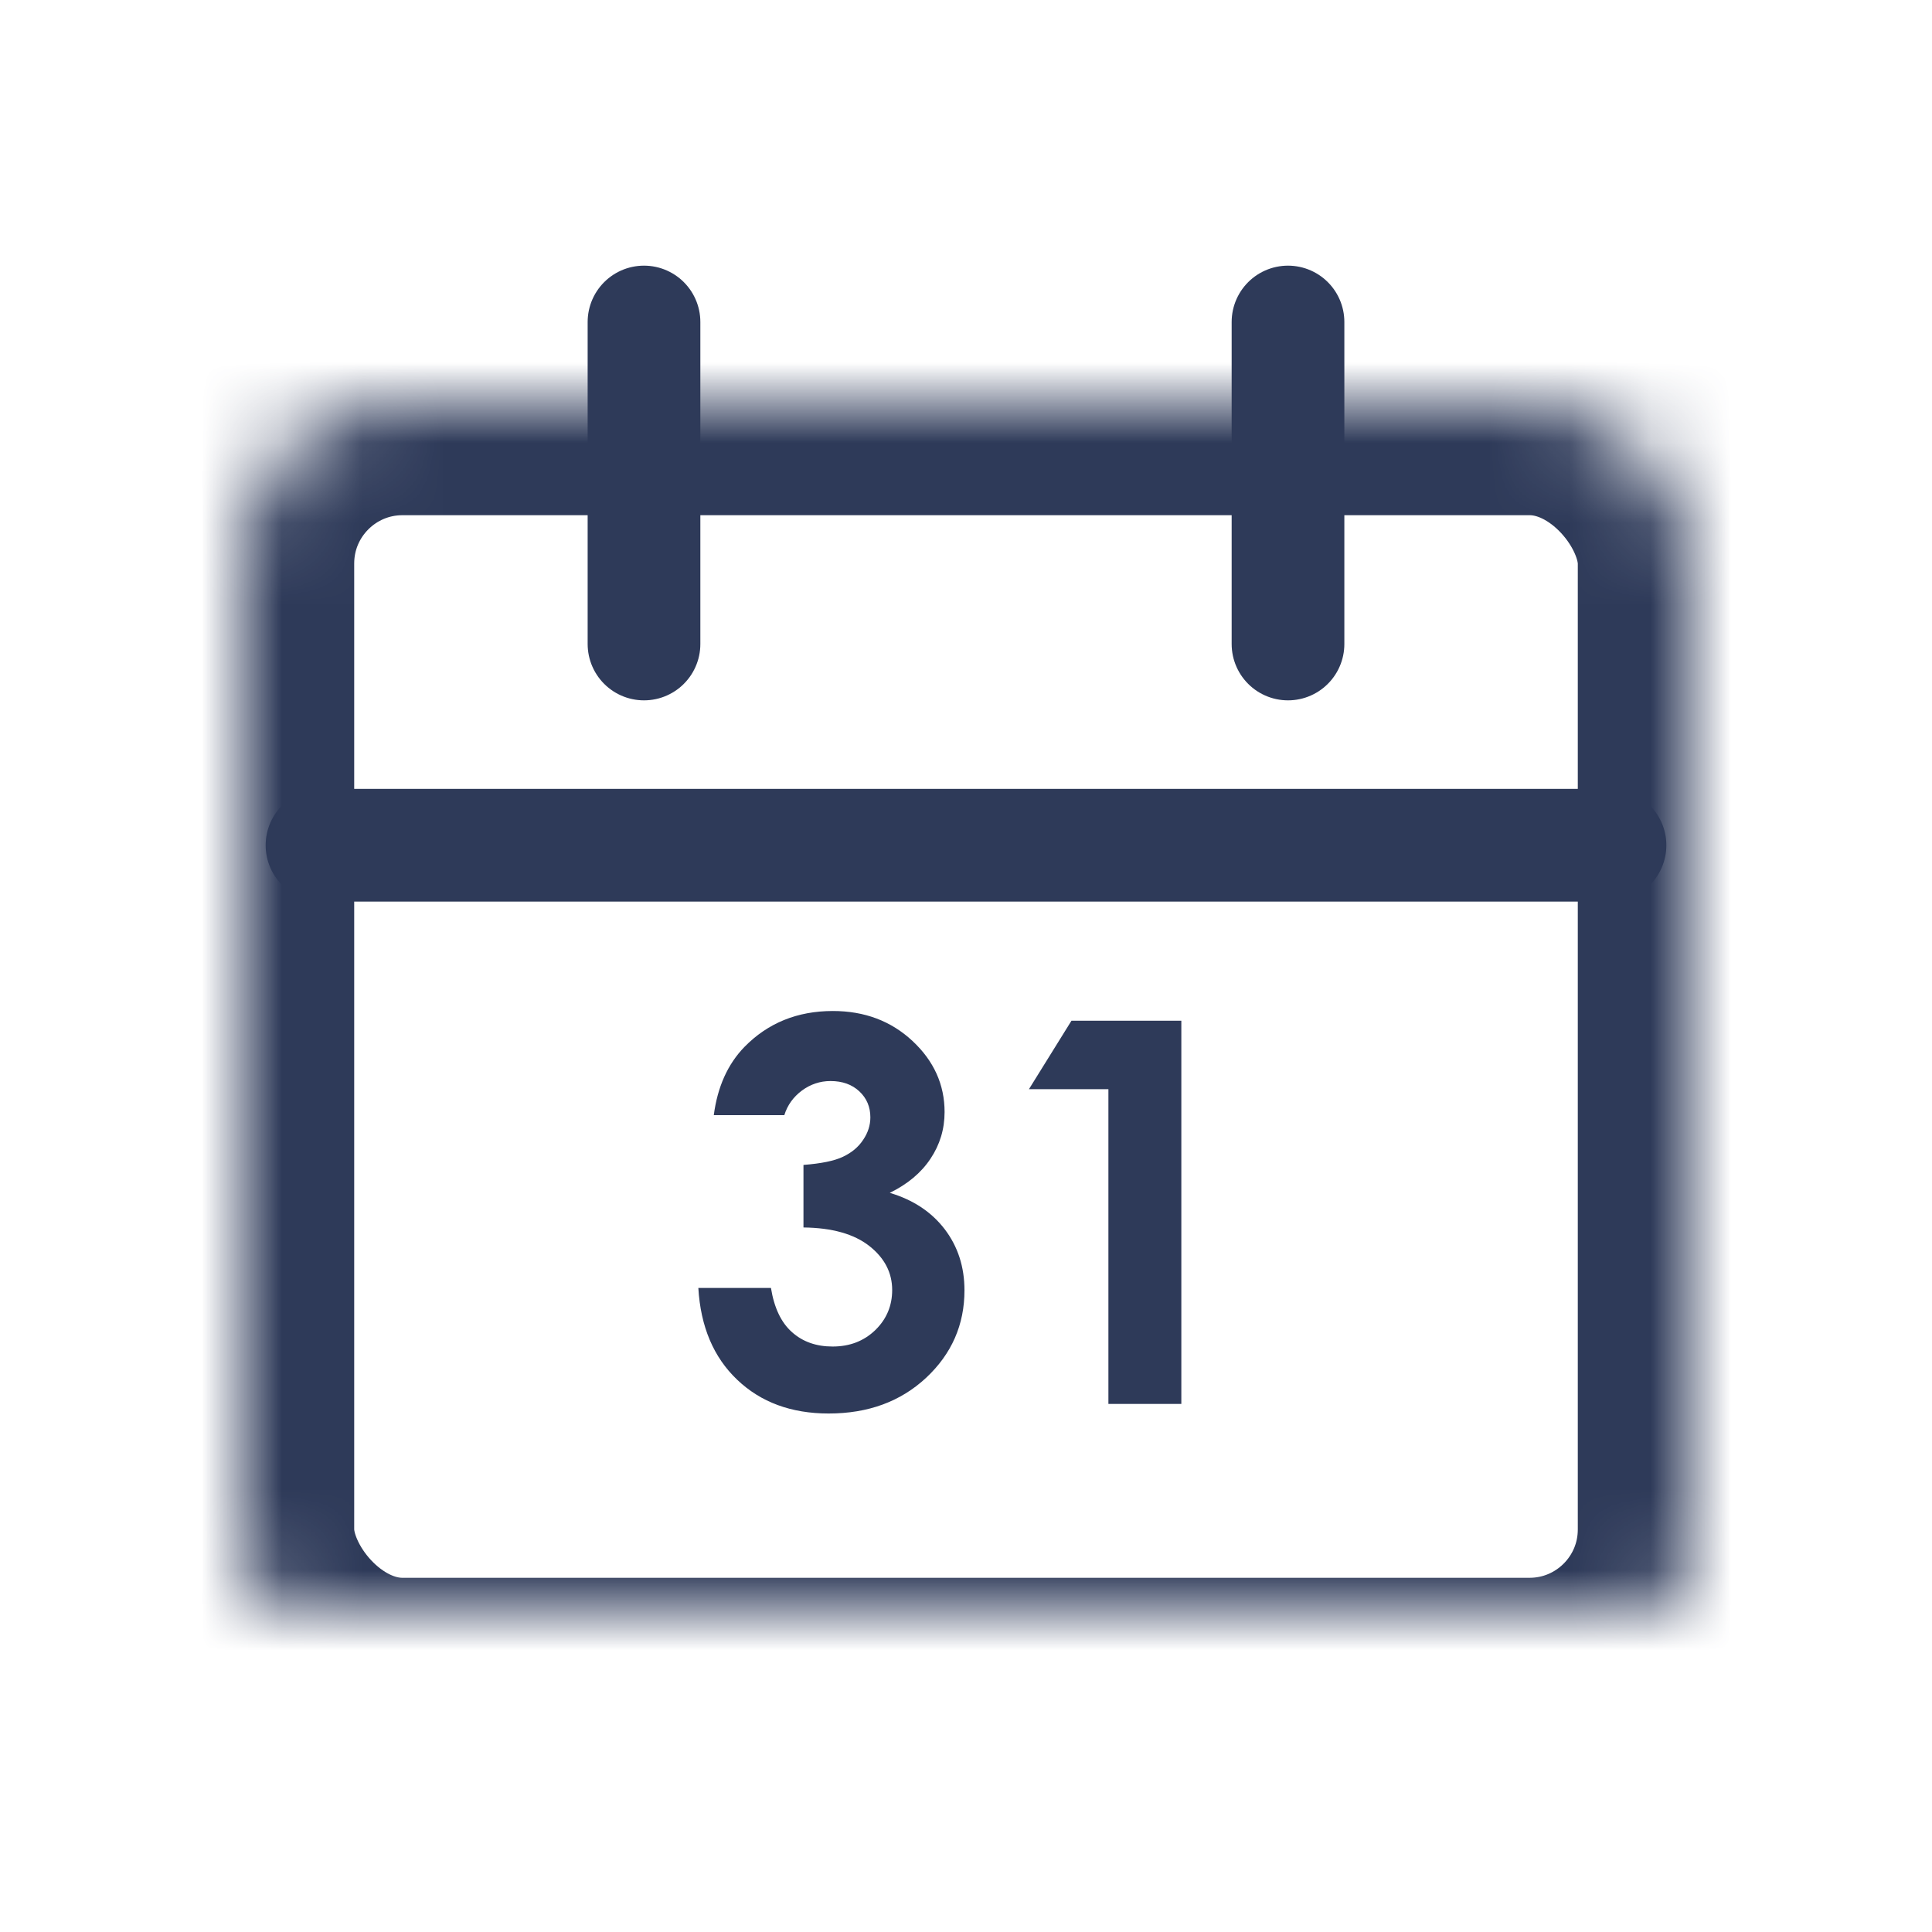 <svg xmlns="http://www.w3.org/2000/svg" xmlns:xlink="http://www.w3.org/1999/xlink" width="24" height="24" viewBox="0 0 24 24">
    <defs>
        <rect id="i24ki6zvca" width="18" height="16" x="0" y="1" rx="2"/>
        <mask id="zyv0unp26b" width="18" height="16" x="0" y="0" fill="#fff" maskContentUnits="userSpaceOnUse" maskUnits="objectBoundingBox">
            <use xlink:href="#i24ki6zvca"/>
        </mask>
    </defs>
    <g fill="none" fill-rule="evenodd">
        <g>
            <path fill="#FFF" d="M0 0H24V24H0z"/>
            <g>
                <g transform="translate(3, 4)">
                    <use fill-rule="nonzero" stroke="#2E3A59" stroke-dasharray="0 0" stroke-linecap="round" stroke-linejoin="round" stroke-width="2.8" mask="url(#zyv0unp26b)" xlink:href="#i24ki6zvca"/>
                    <path fill-rule="nonzero" stroke="#2E3A59" stroke-dasharray="0 0" stroke-linecap="round" stroke-linejoin="round" stroke-width="1.4" d="M13 0v4M5 0v4M1 6.5h16"/>
                    <path fill="#2E3A59" d="M6.743 9.853h-.876c.046-.351.173-.634.381-.848.291-.297.657-.446 1.098-.446.393 0 .723.124.989.372s.399.543.399.883c0 .212-.058.405-.175.58-.116.175-.285.316-.506.424.29.086.518.237.682.451.164.215.246.468.246.76 0 .426-.158.788-.475 1.085-.317.296-.721.445-1.212.445-.465 0-.844-.14-1.137-.42-.293-.279-.454-.659-.482-1.14h.902c.04.246.126.429.26.548.133.12.302.18.506.18.213 0 .389-.068.53-.204.14-.136.21-.302.21-.498 0-.216-.095-.398-.284-.547-.19-.149-.462-.226-.818-.23v-.777c.22-.017.383-.05.49-.101.108-.051.192-.12.251-.21.06-.088.09-.182.09-.28 0-.13-.046-.238-.137-.323-.091-.085-.21-.128-.358-.128-.13 0-.249.04-.355.118-.107.08-.18.181-.219.306zM10.31 8.68h1.365v4.76h-.906V9.53h-.987l.528-.85z"/>
                </g>
            </g>
        </g>
    </g>
</svg>
